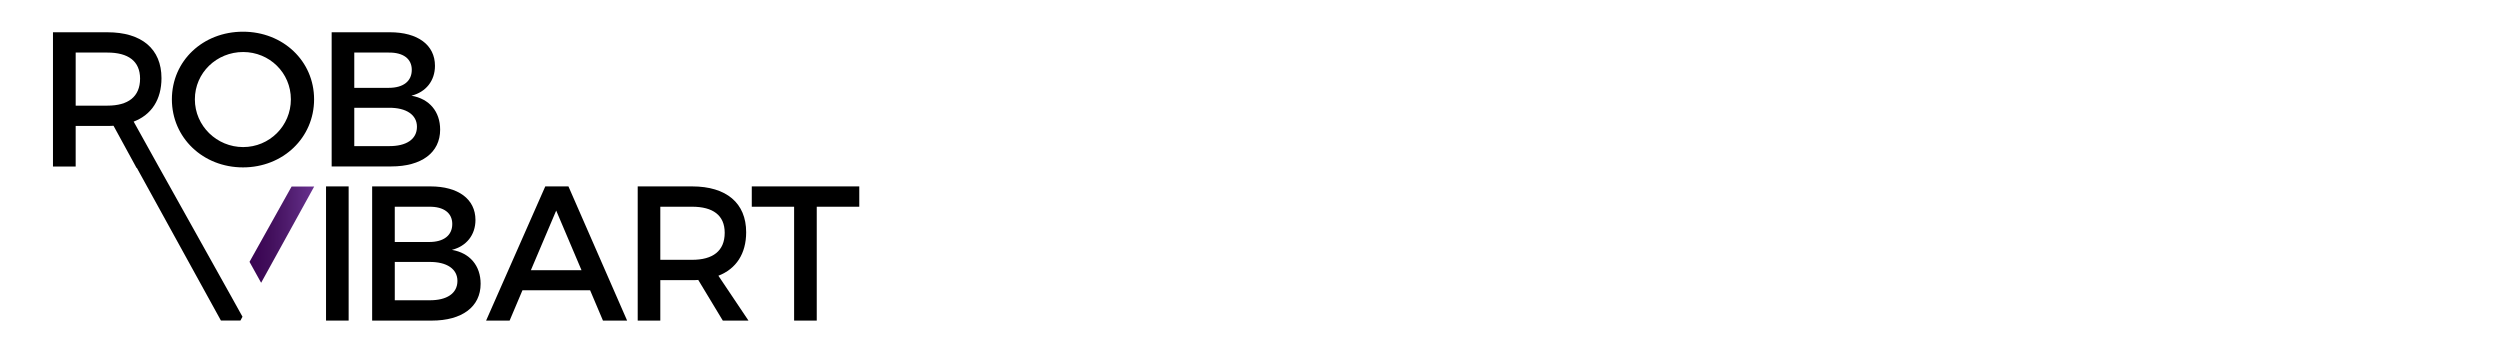 <?xml version="1.0" encoding="utf-8"?>
<!-- Generator: Adobe Illustrator 16.0.0, SVG Export Plug-In . SVG Version: 6.00 Build 0)  -->
<!DOCTYPE svg PUBLIC "-//W3C//DTD SVG 1.1//EN" "http://www.w3.org/Graphics/SVG/1.1/DTD/svg11.dtd">
<svg version="1.1" id="Layer_1" xmlns="http://www.w3.org/2000/svg" xmlns:xlink="http://www.w3.org/1999/xlink" x="0px" y="0px"
	 width="228px" height="32px" viewBox="0 0 228 32" enable-background="new 0 0 228 32" xml:space="preserve">
<g>
	<path d="M28.645,9.06c0,3.497-2.832,6.206-6.484,6.206c-3.653,0-6.485-2.708-6.485-6.206c0-3.514,2.832-6.169,6.485-6.169
		C25.812,2.891,28.645,5.565,28.645,9.06z M17.772,9.06c0,2.43,2.01,4.353,4.404,4.353s4.352-1.923,4.352-4.353
		c0-2.429-1.957-4.316-4.352-4.316C19.765,4.744,17.772,6.631,17.772,9.06z"/>
	<path d="M39.669,6.002c0,1.363-0.822,2.394-2.149,2.727c1.643,0.278,2.621,1.45,2.621,3.094c0,2.098-1.694,3.356-4.457,3.356
		h-5.437V2.942h5.314C38.096,2.942,39.669,4.096,39.669,6.002z M37.554,6.369c0-1.014-0.785-1.591-2.098-1.575h-3.146v3.217h3.146
		C36.769,8.012,37.554,7.417,37.554,6.369z M38.026,11.561c0-1.084-0.962-1.75-2.57-1.731h-3.146v3.496h3.146
		C37.064,13.343,38.026,12.697,38.026,11.561z"/>
</g>
<path d="M31.796,17v12.237h-2.062V17H31.796z"/>
<path d="M43.362,20.061c0,1.363-0.822,2.394-2.15,2.727c1.645,0.279,2.621,1.45,2.621,3.094c0,2.099-1.695,3.356-4.456,3.356H33.94
	V17h5.314C41.788,17,43.362,18.154,43.362,20.061z M41.247,20.428c0-1.014-0.787-1.591-2.098-1.574h-3.146v3.216h3.146
	C40.46,22.069,41.247,21.475,41.247,20.428z M41.718,25.619c0-1.084-0.96-1.749-2.568-1.73h-3.146v3.495h3.146
	C40.758,27.401,41.718,26.755,41.718,25.619z"/>
<path d="M53.819,26.475h-6.172l-1.17,2.763h-2.145L49.729,17h2.113l5.35,12.237h-2.203L53.819,26.475z M53.034,24.641l-2.309-5.437
	l-2.309,5.437H53.034z"/>
<path d="M65.919,29.237l-2.238-3.707c-0.174,0.018-0.367,0.018-0.561,0.018h-2.9v3.689h-2.061V17h4.961
	c3.131,0,4.93,1.522,4.93,4.18c0,1.957-0.908,3.338-2.533,3.967l2.744,4.091H65.919z M63.12,23.695c1.891,0,2.973-0.803,2.973-2.465
	c0-1.606-1.082-2.377-2.973-2.377h-2.9v4.842H63.12z"/>
<path d="M78.366,17v1.854h-3.879v10.384h-2.064V18.854h-3.861V17H78.366z"/>
<g>
	<path d="M21.038,26.947l-5.553-9.94l-0.947-1.69l-2.348-4.226c1.633-0.627,2.537-2.012,2.537-3.965
		c0-2.667-1.808-4.183-4.926-4.183H4.831v12.243h2.07v-3.702h2.9c0.189,0,0.378,0,0.553-0.014l2.1,3.847h0.029l0.932,1.69
		l6.734,12.228h1.777l0.189-0.349L21.038,26.947z M9.802,9.634h-2.9V4.794h2.9c1.88,0,2.973,0.773,2.973,2.376
		C12.774,8.831,11.682,9.634,9.802,9.634z"/>
</g>
<line x1="21.038" y1="26.947" x2="22.116" y2="28.886"/>
<linearGradient id="SVGID_1_" gradientUnits="userSpaceOnUse" x1="22.755" y1="21.4" x2="28.655" y2="21.4">
	<stop  offset="0" style="stop-color:#3A0452"/>
	<stop  offset="0.138" style="stop-color:#3C0755"/>
	<stop  offset="0.323" style="stop-color:#420F5C"/>
	<stop  offset="0.532" style="stop-color:#4C1969"/>
	<stop  offset="0.761" style="stop-color:#59257B"/>
	<stop  offset="1" style="stop-color:#6A3191"/>
</linearGradient>
<polygon fill="url(#SVGID_1_)" points="28.655,17.01 23.815,25.79 22.755,23.88 26.595,17.01 "/>
</svg>
